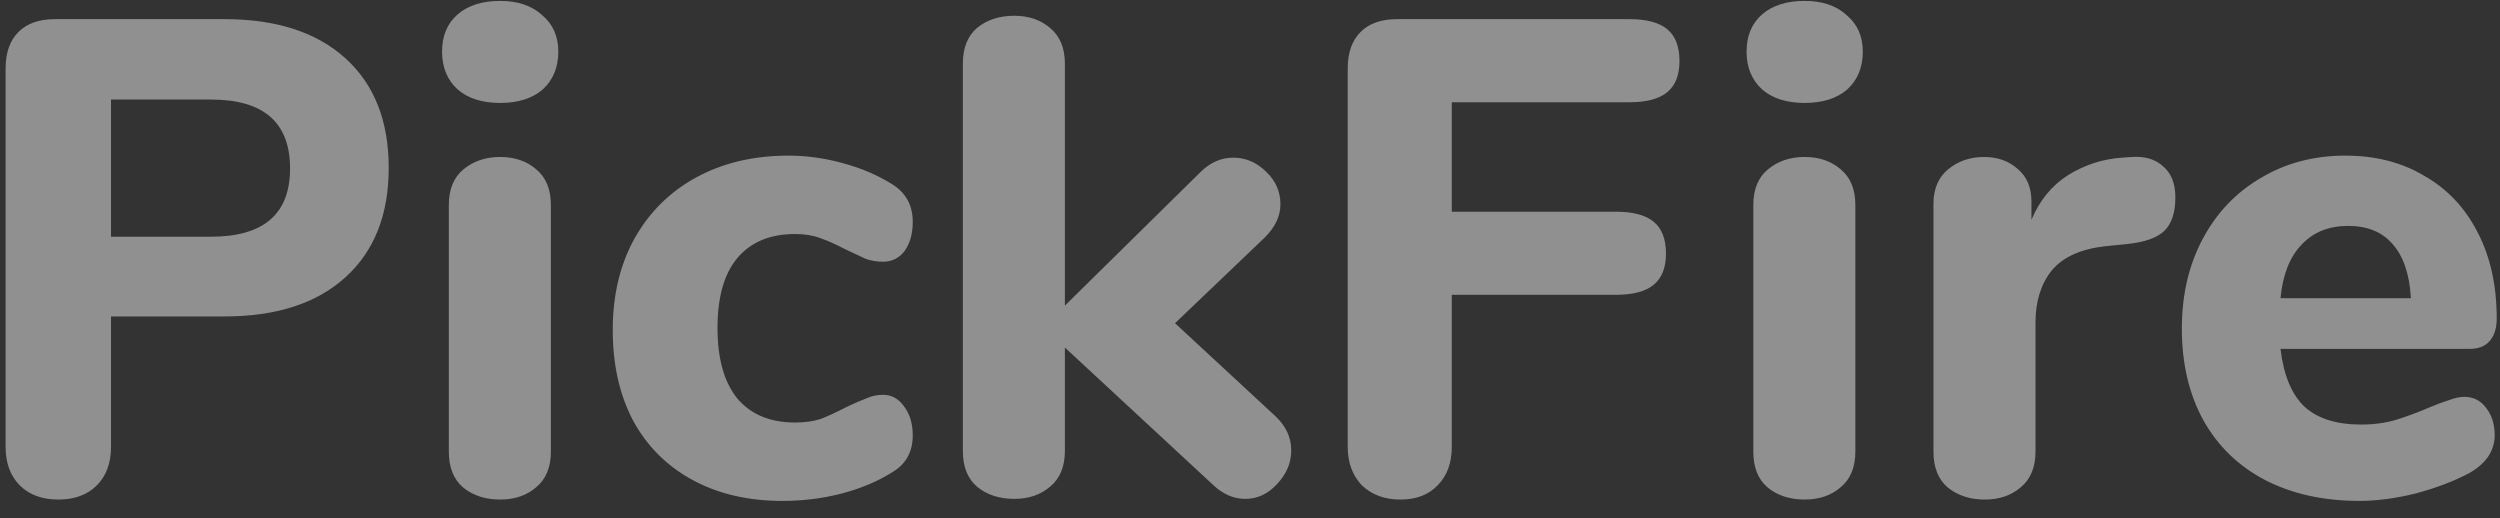 <svg width="111" height="23" viewBox="0 0 111 23" fill="none" xmlns="http://www.w3.org/2000/svg">
<rect x="0" y="0" width="111" height="23" fill="#333333" stroke="none"/>
<path d="M2.589 22.18C1.869 22.18 1.299 21.97 0.879 21.55C0.459 21.13 0.249 20.56 0.249 19.84V3.04C0.249 2.34 0.439 1.8 0.819 1.42C1.199 1.04 1.739 0.85 2.439 0.85H9.969C12.269 0.85 14.059 1.43 15.339 2.59C16.619 3.75 17.259 5.37 17.259 7.45C17.259 9.53 16.619 11.15 15.339 12.31C14.059 13.47 12.269 14.05 9.969 14.05H4.929V19.84C4.929 20.56 4.719 21.13 4.299 21.55C3.879 21.97 3.309 22.18 2.589 22.18ZM9.369 10.51C11.709 10.51 12.879 9.5 12.879 7.48C12.879 5.44 11.709 4.42 9.369 4.42H4.929V10.51H9.369ZM22.209 22.18C21.549 22.18 20.998 22 20.558 21.64C20.139 21.28 19.928 20.75 19.928 20.05V9.1C19.928 8.4 20.148 7.87 20.588 7.51C21.029 7.15 21.569 6.97 22.209 6.97C22.849 6.97 23.378 7.15 23.799 7.51C24.238 7.87 24.459 8.4 24.459 9.1V20.05C24.459 20.75 24.238 21.28 23.799 21.64C23.378 22 22.849 22.18 22.209 22.18ZM22.209 4.57C21.409 4.57 20.779 4.37 20.319 3.97C19.858 3.55 19.628 2.99 19.628 2.29C19.628 1.59 19.858 1.04 20.319 0.64C20.779 0.24 21.409 0.04 22.209 0.04C22.988 0.04 23.608 0.25 24.069 0.67C24.549 1.07 24.788 1.61 24.788 2.29C24.788 2.99 24.558 3.55 24.099 3.97C23.639 4.37 23.009 4.57 22.209 4.57ZM34.736 22.24C33.217 22.24 31.887 21.93 30.747 21.31C29.607 20.69 28.727 19.81 28.107 18.67C27.506 17.53 27.206 16.19 27.206 14.65C27.206 13.11 27.526 11.76 28.166 10.6C28.826 9.42 29.747 8.51 30.927 7.87C32.106 7.23 33.467 6.91 35.007 6.91C35.806 6.91 36.606 7.02 37.407 7.24C38.227 7.46 38.956 7.77 39.596 8.17C40.217 8.55 40.526 9.11 40.526 9.85C40.526 10.37 40.407 10.8 40.166 11.14C39.926 11.46 39.606 11.62 39.206 11.62C38.947 11.62 38.697 11.58 38.456 11.5C38.236 11.4 37.937 11.26 37.556 11.08C37.136 10.86 36.757 10.69 36.416 10.57C36.096 10.45 35.727 10.39 35.306 10.39C34.187 10.39 33.327 10.75 32.727 11.47C32.147 12.17 31.857 13.2 31.857 14.56C31.857 15.92 32.147 16.96 32.727 17.68C33.327 18.4 34.187 18.76 35.306 18.76C35.727 18.76 36.096 18.71 36.416 18.61C36.736 18.49 37.127 18.31 37.587 18.07C37.967 17.89 38.267 17.76 38.486 17.68C38.706 17.58 38.947 17.53 39.206 17.53C39.587 17.53 39.897 17.7 40.136 18.04C40.397 18.38 40.526 18.81 40.526 19.33C40.526 20.07 40.217 20.62 39.596 20.98C38.956 21.38 38.217 21.69 37.377 21.91C36.536 22.13 35.657 22.24 34.736 22.24ZM56.641 18.49C57.101 18.93 57.331 19.43 57.331 19.99C57.331 20.55 57.121 21.05 56.701 21.49C56.301 21.93 55.831 22.15 55.291 22.15C54.771 22.15 54.291 21.94 53.851 21.52L47.281 15.43V20.02C47.281 20.72 47.061 21.25 46.621 21.61C46.201 21.97 45.671 22.15 45.031 22.15C44.371 22.15 43.821 21.97 43.381 21.61C42.961 21.25 42.751 20.72 42.751 20.02V2.83C42.751 2.13 42.961 1.6 43.381 1.24C43.821 0.88 44.371 0.7 45.031 0.7C45.671 0.7 46.201 0.88 46.621 1.24C47.061 1.6 47.281 2.13 47.281 2.83V13.57L53.281 7.66C53.721 7.22 54.211 7 54.751 7C55.311 7 55.801 7.21 56.221 7.63C56.641 8.03 56.851 8.51 56.851 9.07C56.851 9.59 56.621 10.08 56.161 10.54L52.171 14.35L56.641 18.49ZM62.179 22.18C61.479 22.18 60.909 21.97 60.469 21.55C60.049 21.11 59.839 20.54 59.839 19.84V3.04C59.839 2.34 60.029 1.8 60.409 1.42C60.789 1.04 61.329 0.85 62.029 0.85H72.349C73.109 0.85 73.669 1 74.029 1.3C74.389 1.6 74.569 2.07 74.569 2.71C74.569 3.33 74.389 3.79 74.029 4.09C73.669 4.39 73.109 4.54 72.349 4.54H64.459V9.4H71.749C72.509 9.4 73.069 9.55 73.429 9.85C73.789 10.15 73.969 10.62 73.969 11.26C73.969 11.88 73.789 12.34 73.429 12.64C73.069 12.94 72.509 13.09 71.749 13.09H64.459V19.84C64.459 20.56 64.249 21.13 63.829 21.55C63.429 21.97 62.879 22.18 62.179 22.18ZM80.128 22.18C79.468 22.18 78.918 22 78.478 21.64C78.058 21.28 77.848 20.75 77.848 20.05V9.1C77.848 8.4 78.068 7.87 78.508 7.51C78.948 7.15 79.488 6.97 80.128 6.97C80.768 6.97 81.298 7.15 81.718 7.51C82.158 7.87 82.378 8.4 82.378 9.1V20.05C82.378 20.75 82.158 21.28 81.718 21.64C81.298 22 80.768 22.18 80.128 22.18ZM80.128 4.57C79.328 4.57 78.698 4.37 78.238 3.97C77.778 3.55 77.548 2.99 77.548 2.29C77.548 1.59 77.778 1.04 78.238 0.64C78.698 0.24 79.328 0.04 80.128 0.04C80.908 0.04 81.528 0.25 81.988 0.67C82.468 1.07 82.708 1.61 82.708 2.29C82.708 2.99 82.478 3.55 82.018 3.97C81.558 4.37 80.928 4.57 80.128 4.57ZM94.636 6.97C95.236 6.93 95.706 7.07 96.046 7.39C96.406 7.69 96.586 8.15 96.586 8.77C96.586 9.43 96.426 9.92 96.106 10.24C95.786 10.56 95.216 10.76 94.396 10.84L93.496 10.93C92.396 11.05 91.596 11.41 91.096 12.01C90.616 12.61 90.376 13.38 90.376 14.32V20.05C90.376 20.75 90.156 21.28 89.716 21.64C89.296 22 88.766 22.18 88.126 22.18C87.466 22.18 86.916 22 86.476 21.64C86.056 21.28 85.846 20.75 85.846 20.05V9.04C85.846 8.38 86.066 7.87 86.506 7.51C86.946 7.15 87.476 6.97 88.096 6.97C88.696 6.97 89.196 7.15 89.596 7.51C89.996 7.85 90.196 8.33 90.196 8.95V9.76C90.556 8.9 91.096 8.24 91.816 7.78C92.556 7.32 93.356 7.06 94.216 7L94.636 6.97ZM109.414 17.62C109.814 17.62 110.134 17.78 110.374 18.1C110.634 18.42 110.764 18.83 110.764 19.33C110.764 19.67 110.664 19.99 110.464 20.29C110.264 20.57 109.984 20.81 109.624 21.01C108.944 21.37 108.154 21.67 107.254 21.91C106.354 22.13 105.524 22.24 104.764 22.24C103.164 22.24 101.764 21.93 100.564 21.31C99.385 20.69 98.475 19.81 97.835 18.67C97.195 17.51 96.874 16.15 96.874 14.59C96.874 13.09 97.184 11.76 97.805 10.6C98.424 9.44 99.284 8.54 100.384 7.9C101.484 7.24 102.734 6.91 104.134 6.91C105.474 6.91 106.644 7.21 107.644 7.81C108.664 8.39 109.454 9.23 110.014 10.33C110.574 11.41 110.854 12.68 110.854 14.14C110.854 14.58 110.744 14.92 110.524 15.16C110.324 15.38 110.034 15.49 109.654 15.49H101.254C101.394 16.67 101.754 17.53 102.334 18.07C102.914 18.59 103.744 18.85 104.824 18.85C105.404 18.85 105.924 18.78 106.384 18.64C106.844 18.5 107.354 18.31 107.914 18.07C108.194 17.95 108.464 17.85 108.724 17.77C108.984 17.67 109.214 17.62 109.414 17.62ZM104.254 10.03C103.394 10.03 102.704 10.31 102.184 10.87C101.664 11.41 101.354 12.2 101.254 13.24H107.044C106.984 12.18 106.714 11.38 106.234 10.84C105.774 10.3 105.114 10.03 104.254 10.03Z" fill="#EEEEEE" fill-opacity="0.5"/>
</svg>
